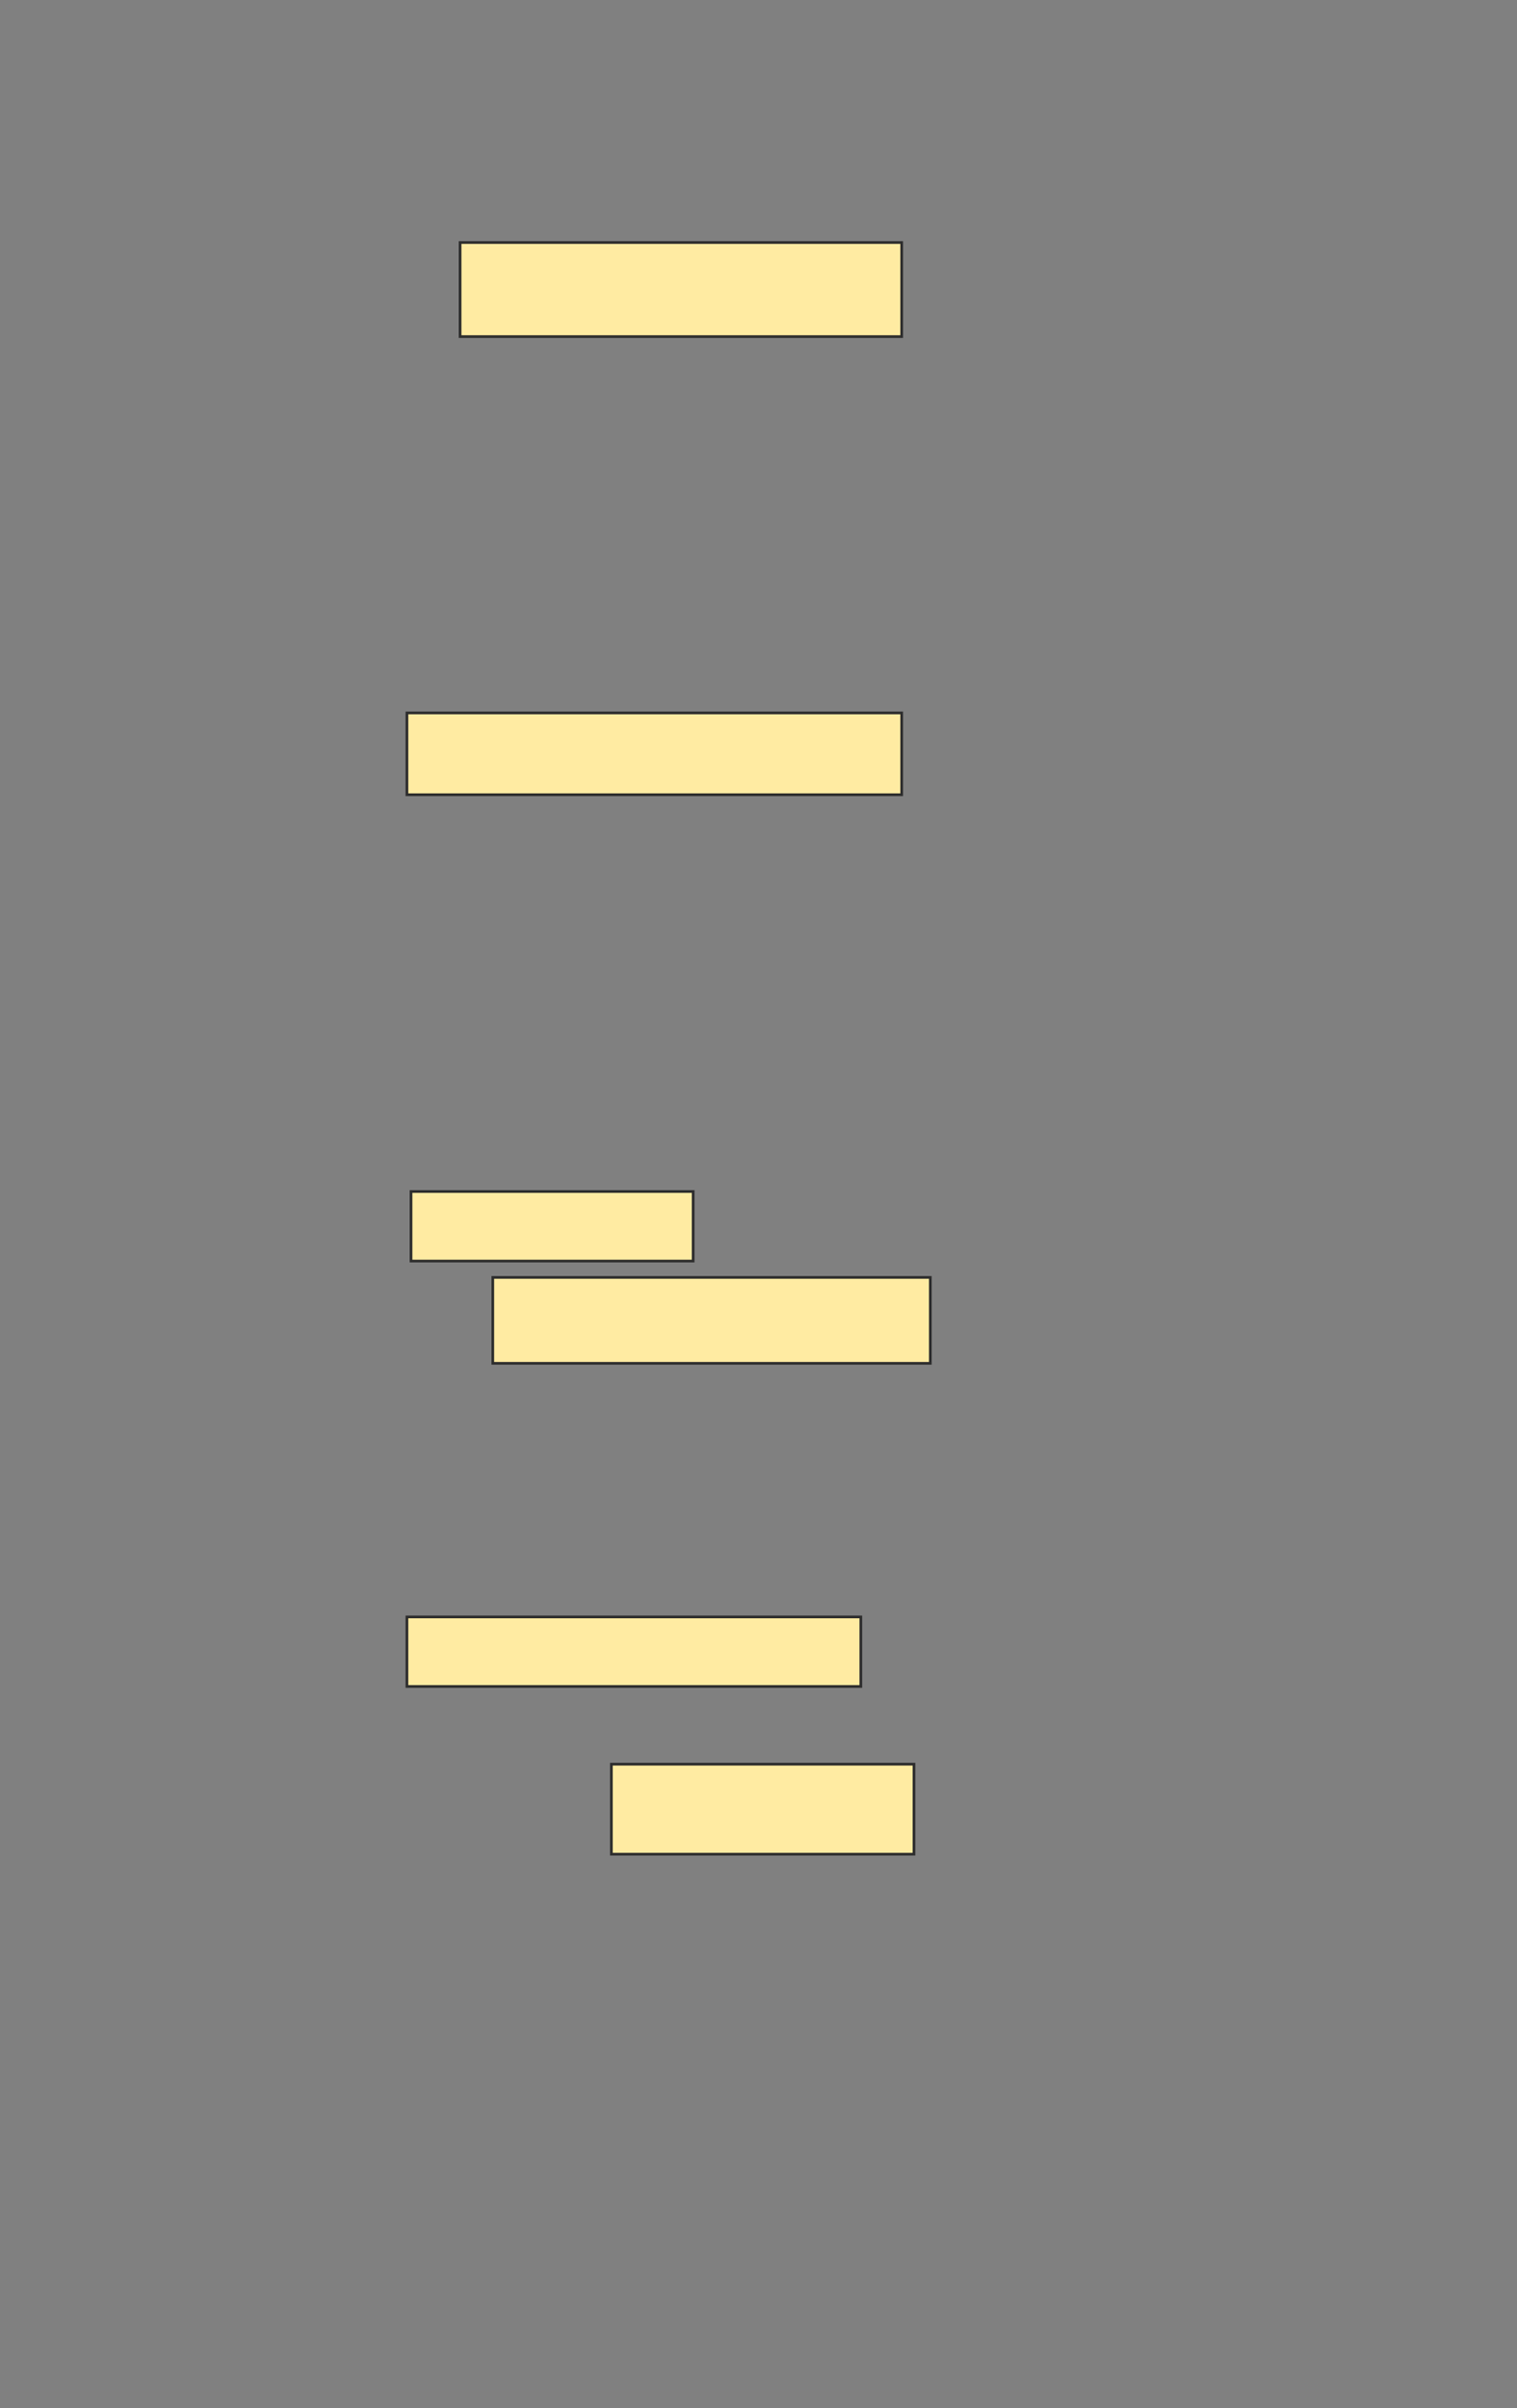 <svg xmlns="http://www.w3.org/2000/svg" width="564" height="895">
 <rect width="100%" height="100%" fill="#808080" stroke="none"/>
 <!-- Created with Image Occlusion Enhanced -->
 <g>
  <title>Labels</title>
 </g>
 <g>
  <title>Masks</title>
  <rect id="5a658625c16e444b9f2cfd06adca9731-ao-1" height="34.966" width="164.189" y="90.135" x="171.051" stroke="#2D2D2D" fill="#FFEBA2"/>
  <rect id="5a658625c16e444b9f2cfd06adca9731-ao-2" height="30.405" width="183.953" y="264.966" x="151.287" stroke="#2D2D2D" fill="#FFEBA2"/>
  <rect id="5a658625c16e444b9f2cfd06adca9731-ao-3" height="25.845" width="104.899" y="442.838" x="152.807" stroke="#2D2D2D" fill="#FFEBA2"/>
  <rect id="5a658625c16e444b9f2cfd06adca9731-ao-4" height="25.845" width="168.75" y="600.946" x="151.287" stroke="#2D2D2D" fill="#FFEBA2"/>
  
  <rect id="5a658625c16e444b9f2cfd06adca9731-ao-6" height="31.926" width="162.669" y="474.763" x="183.213" stroke="#2D2D2D" fill="#FFEBA2"/>
  <rect id="5a658625c16e444b9f2cfd06adca9731-ao-7" height="33.446" width="112.5" y="655.676" x="227.301" stroke="#2D2D2D" fill="#FFEBA2"/>
 </g>
</svg>